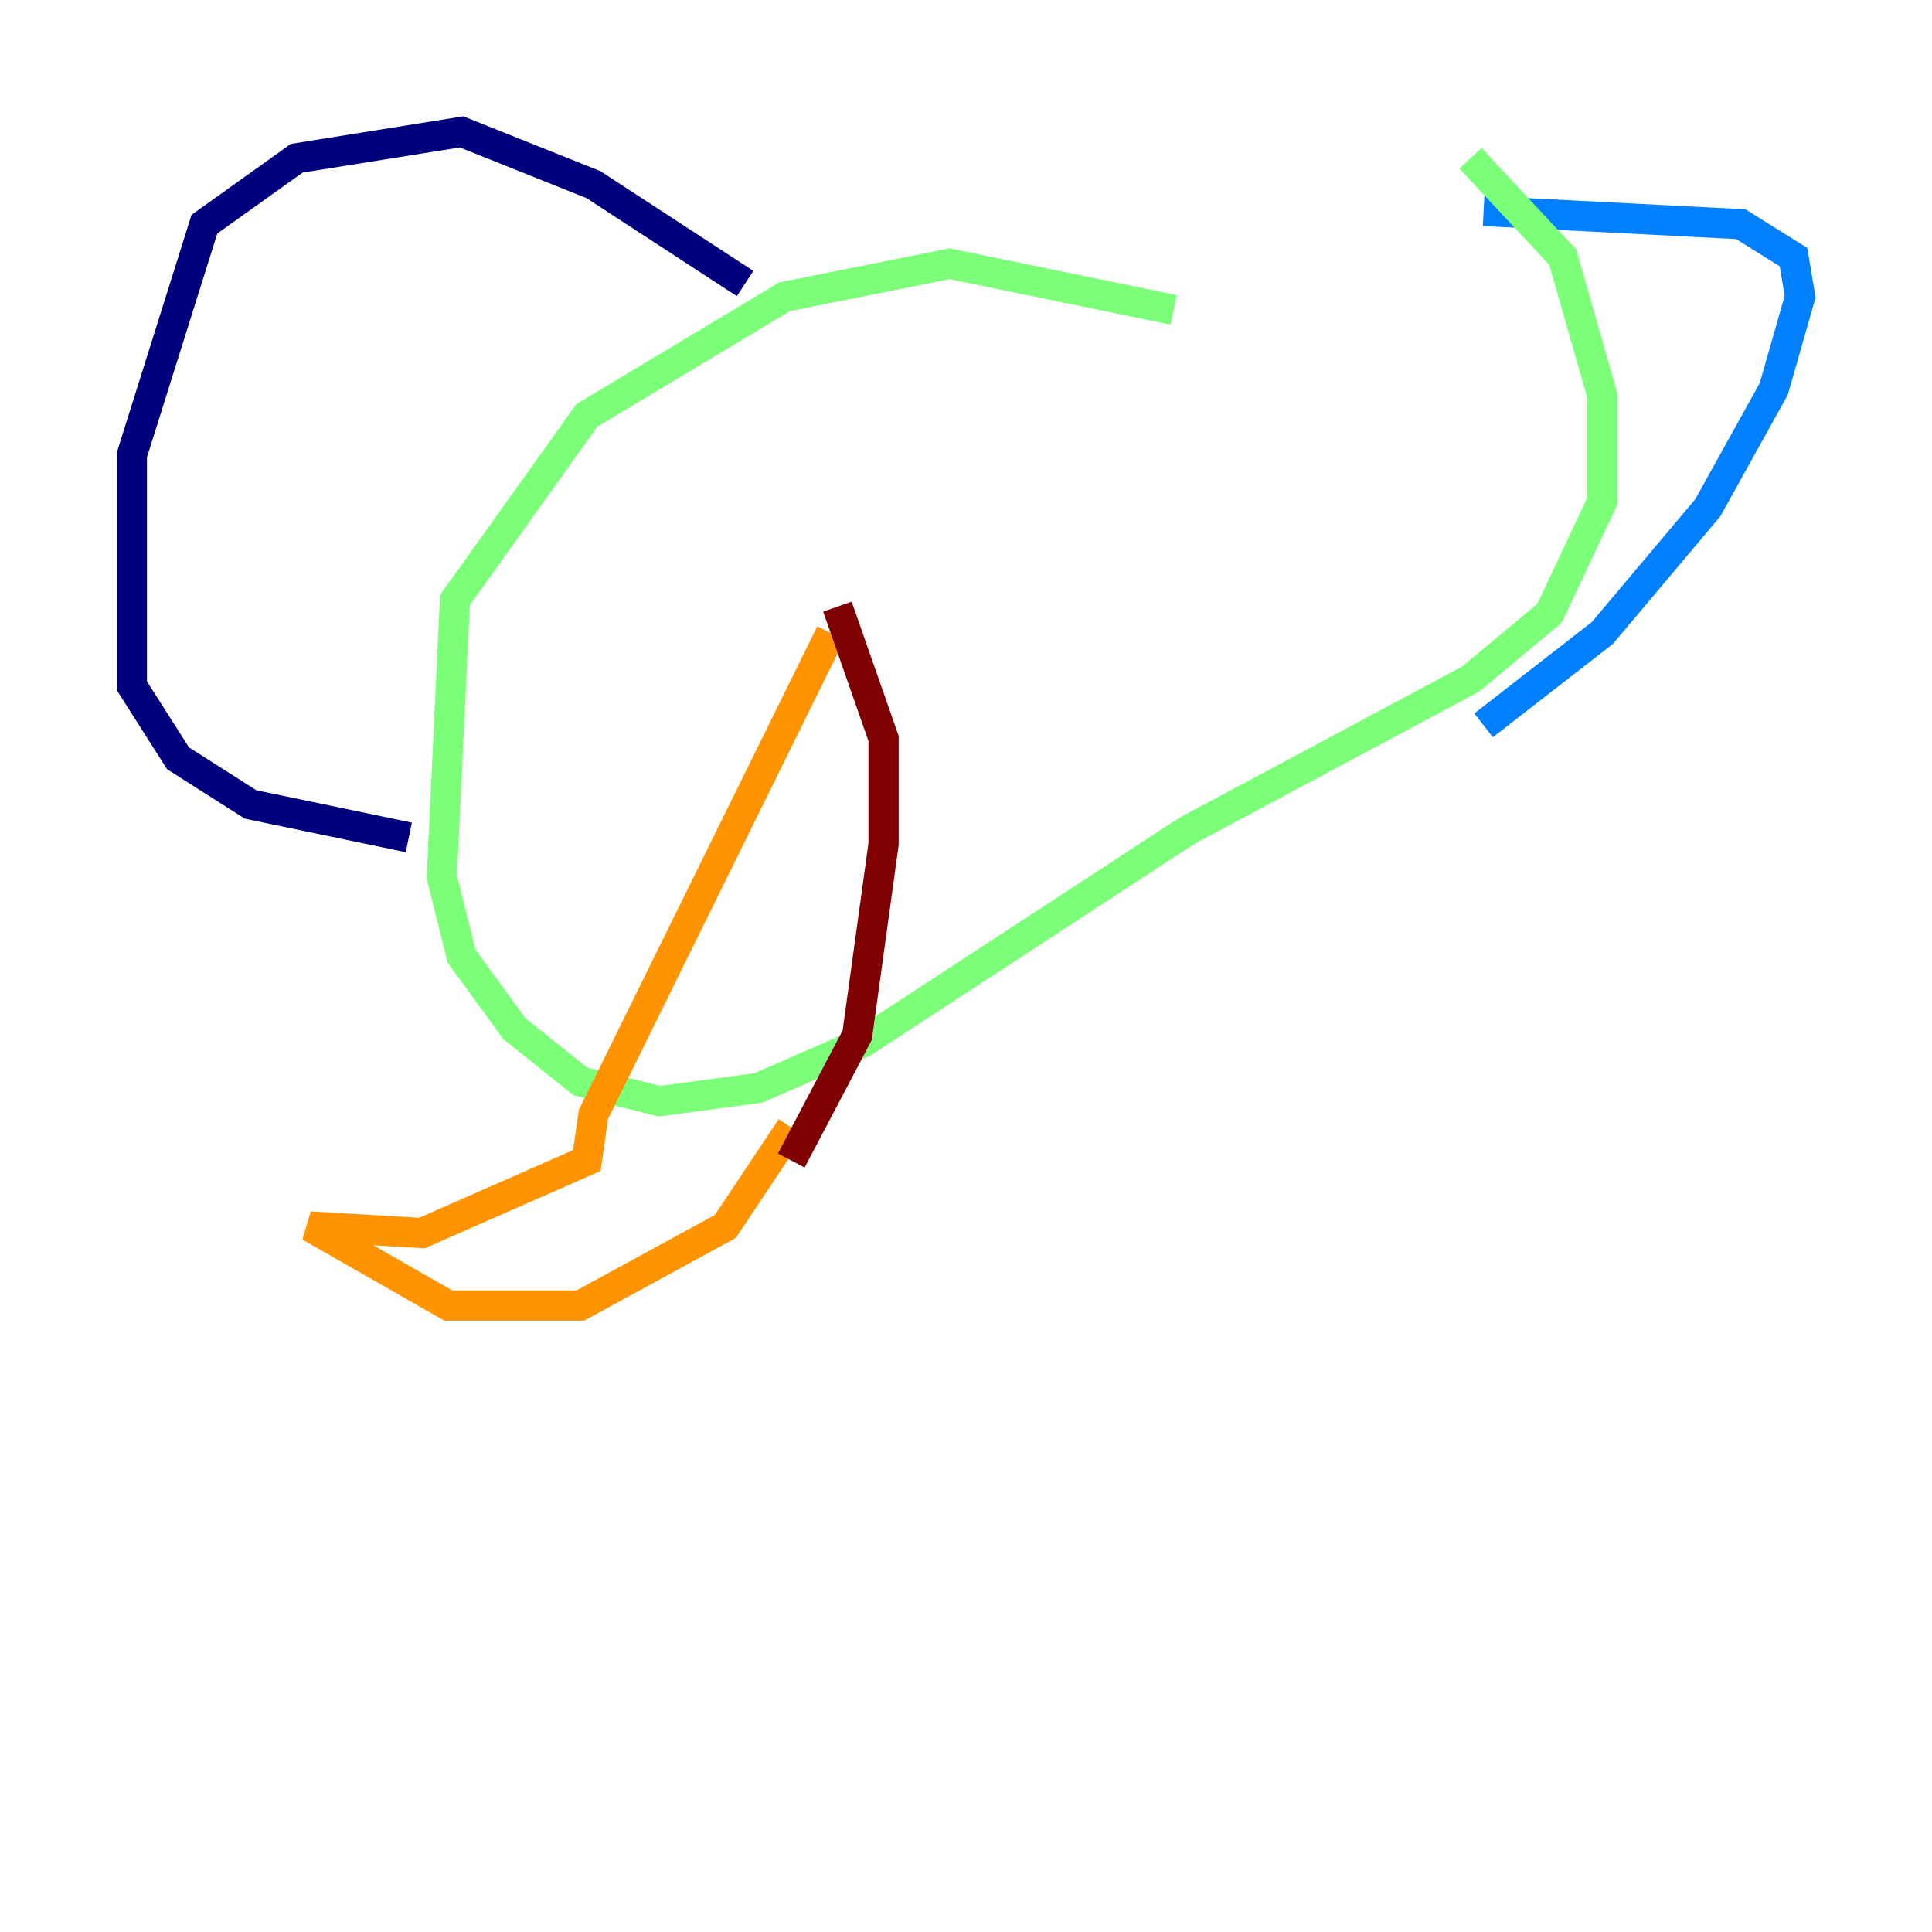 <?xml version="1.0" encoding="utf-8" ?>
<svg baseProfile="tiny" height="128" version="1.2" viewBox="0,0,128,128" width="128" xmlns="http://www.w3.org/2000/svg" xmlns:ev="http://www.w3.org/2001/xml-events" xmlns:xlink="http://www.w3.org/1999/xlink"><defs /><polyline fill="none" points="49.365,18.785 39.317,12.232 30.58,8.737 19.659,10.485 13.543,14.853 8.737,30.143 8.737,45.433 11.795,50.239 16.601,53.297 27.085,55.481" stroke="#00007f" stroke-width="2" /><polyline fill="none" points="98.293,13.979 115.331,14.853 118.826,17.038 119.263,19.659 117.515,25.775 113.147,33.638 106.157,41.939 98.293,48.055" stroke="#0080ff" stroke-width="2" /><polyline fill="none" points="77.761,20.532 62.908,17.474 51.986,19.659 38.88,27.522 30.143,39.754 29.27,58.102 30.58,63.345 34.075,68.15 38.444,71.645 43.686,72.956 50.239,72.082 57.229,69.024 78.635,55.044 97.42,44.997 102.662,40.628 106.157,33.201 106.157,26.212 103.536,17.038 97.42,10.485" stroke="#7cff79" stroke-width="2" /><polyline fill="none" points="55.044,41.939 39.317,73.829 38.88,76.887 27.959,81.693 20.532,81.256 29.706,86.498 38.444,86.498 48.055,81.256 52.423,74.703" stroke="#ff9400" stroke-width="2" /><polyline fill="none" points="52.423,76.887 56.792,68.587 58.539,55.918 58.539,48.928 55.481,40.191" stroke="#7f0000" stroke-width="2" /></svg>